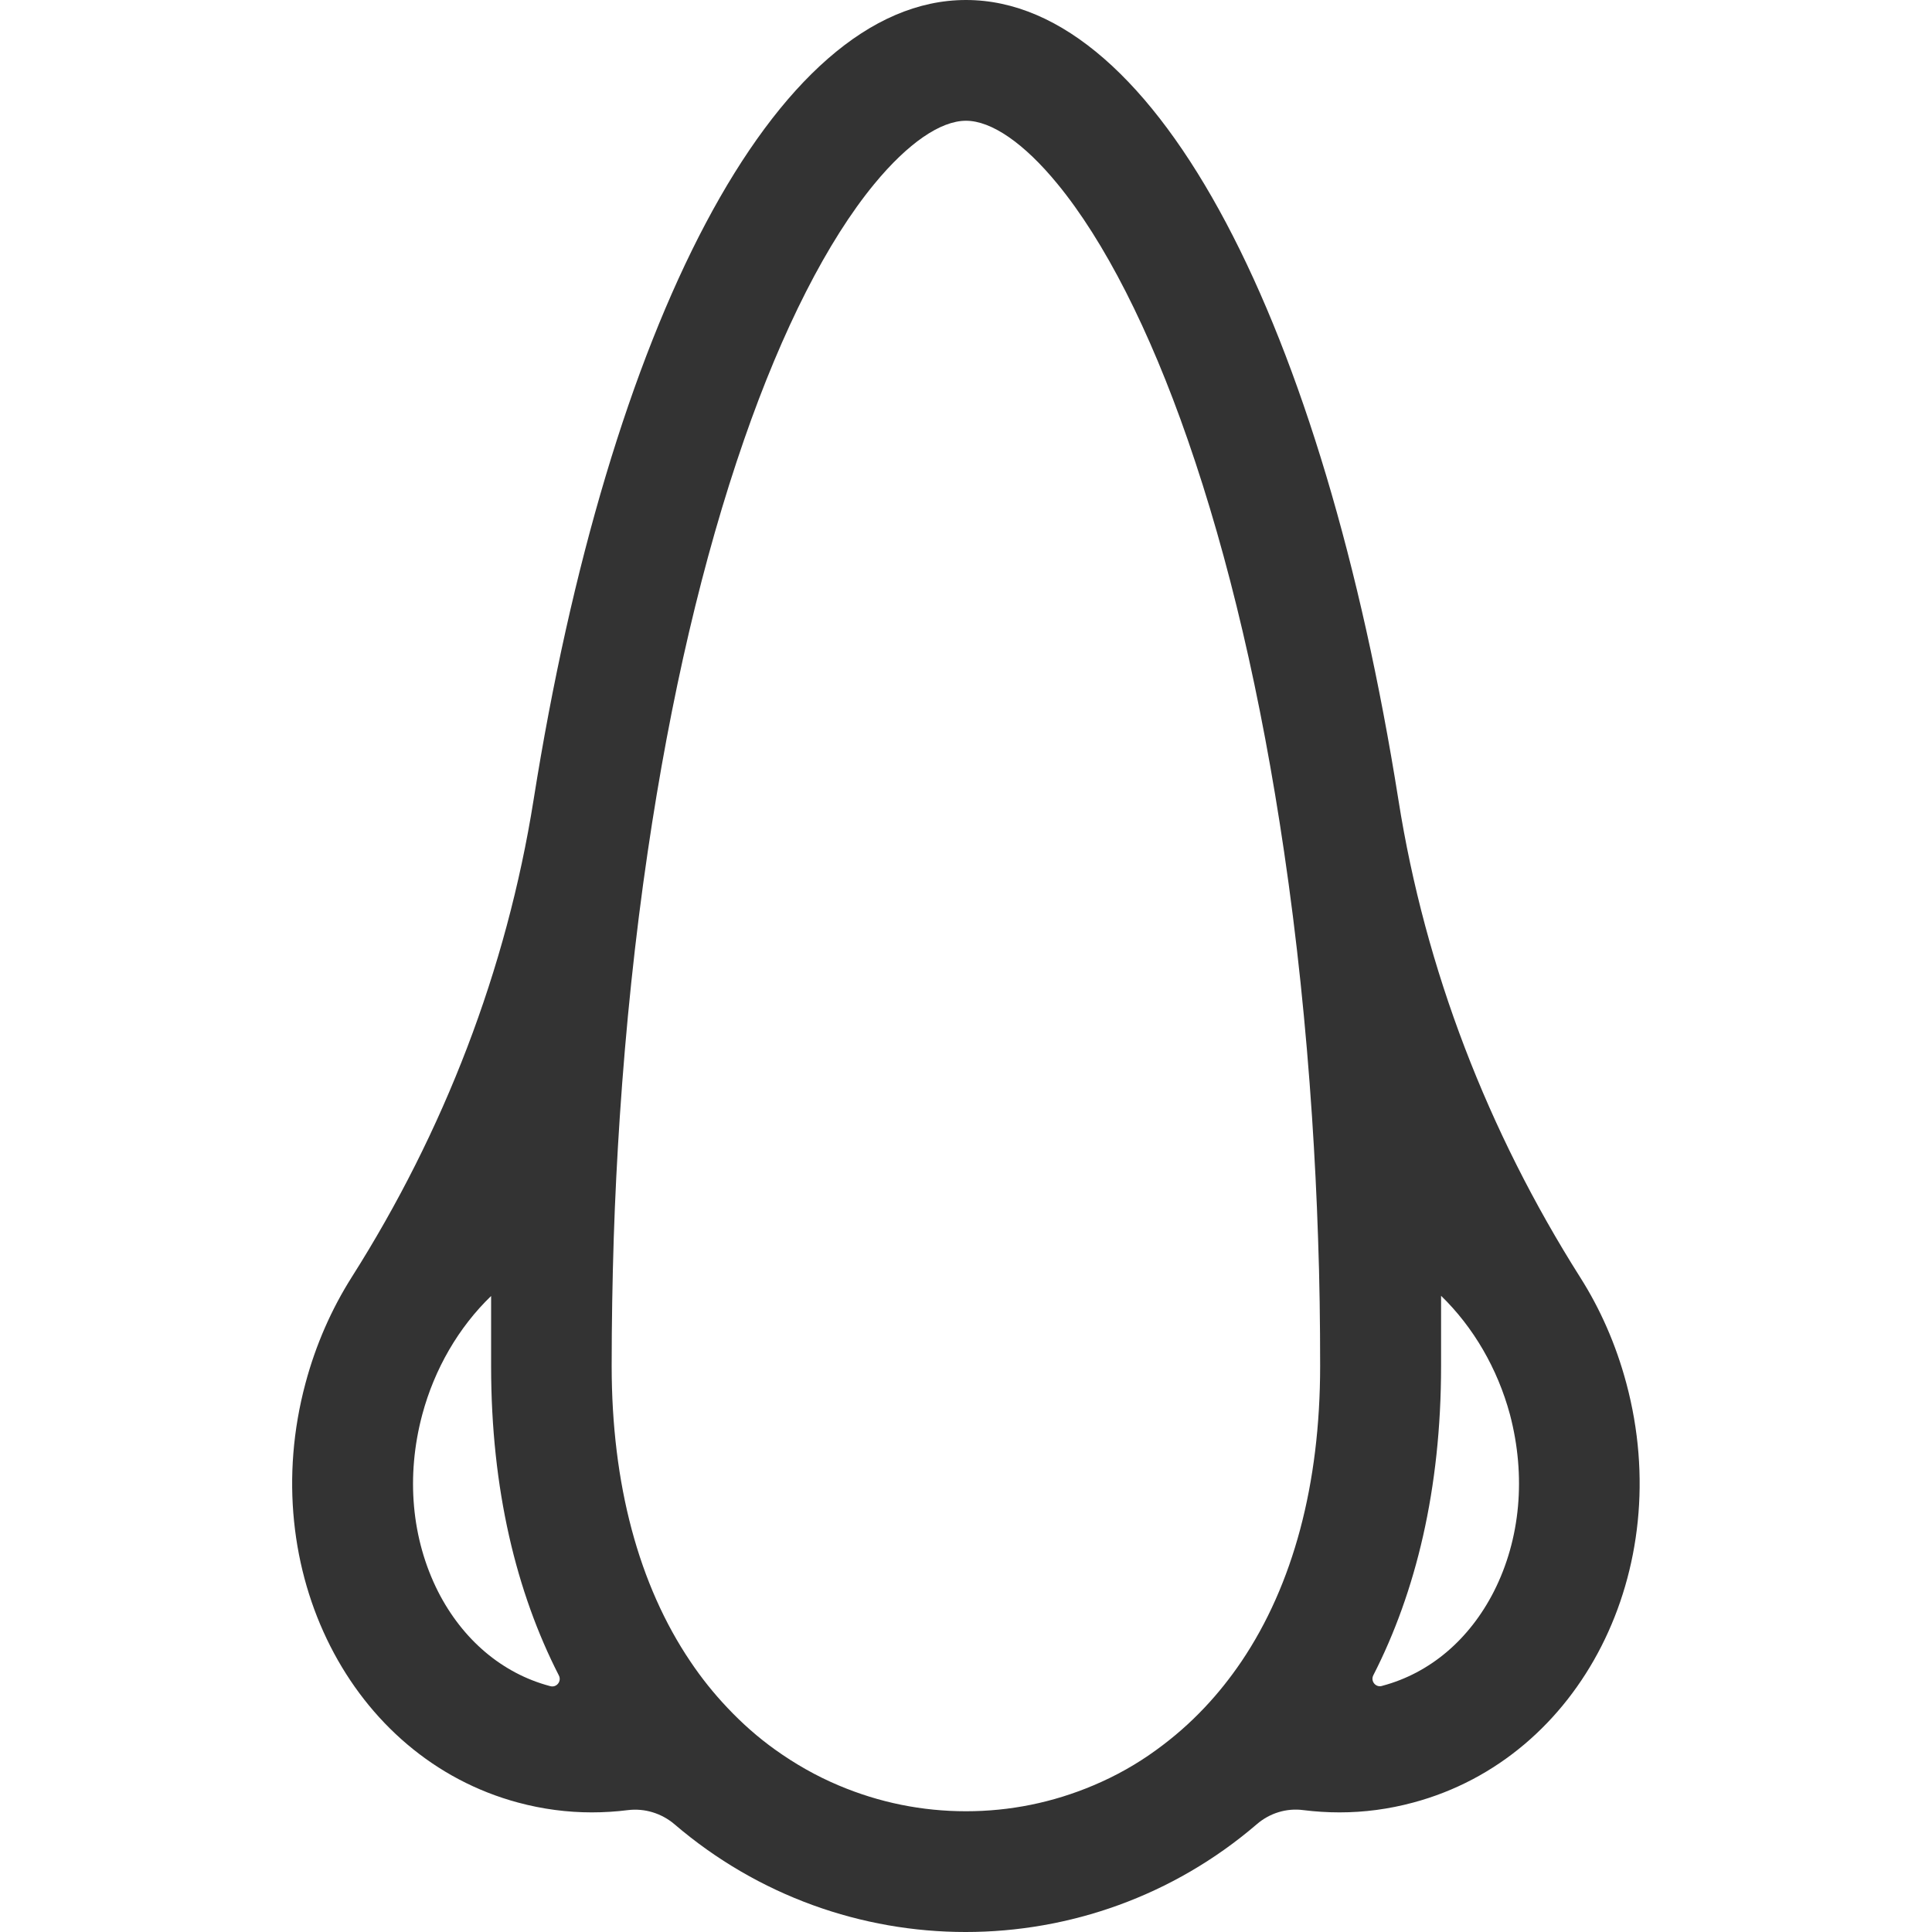 <?xml version="1.0" standalone="no"?><!DOCTYPE svg PUBLIC "-//W3C//DTD SVG 1.1//EN" "http://www.w3.org/Graphics/SVG/1.1/DTD/svg11.dtd"><svg class="icon" width="200px" height="200.00px" viewBox="0 0 1024 1024" version="1.1" xmlns="http://www.w3.org/2000/svg"><path fill="#333333" d="M862 733.2c-5.5-20.6-13.9-39.6-24.6-56.4-48.7-77-82-162.8-96.2-252.8C701.5 173.8 613.8 0 512 0 410.2 0 322.5 173.9 282.8 424c-14.3 90-47.5 175.8-96.3 252.8-10.7 16.9-19.1 35.8-24.6 56.4-26.5 98.9 24 198.4 112.7 222.2 13 3.5 26.1 5.2 39 5.2 6.4 0 12.9-0.4 19.2-1.2 8.9-1.1 17.9 1.7 24.7 7.5 44.5 38.1 99.4 57.1 154.3 57.1 54.9 0 109.9-19 154.3-57.1 6.8-5.9 15.8-8.7 24.7-7.5 6.4 0.8 12.8 1.2 19.2 1.2 13 0 26-1.7 39-5.2 89-23.8 139.5-123.3 113-222.2zM291.3 893.6c-25.1-6.7-46.1-24.5-59.1-50-14.1-27.9-17.1-61.2-8.4-93.8 6.5-24.3 19.3-46.3 36.5-62.9v37.2c0 65.3 13.4 119.9 35.9 163.9 1.6 3.1-1.2 6.6-4.5 5.7-0.2 0-0.3-0.1-0.4-0.1z m288.2 52.7C558 955.4 535.3 960 512 960s-46-4.6-67.5-13.7c-11.9-5-23.1-11.4-33.6-18.9-9.1-6.5-17.6-14-25.5-22.4-7.1-7.5-13.6-15.6-19.5-24.4-27.4-40.6-41.7-94.1-41.7-156.6 0-22.8 0.4-45.4 1.1-67.8 0.7-21.6 1.8-43 3.2-64.2 3.2-48.1 8.1-95.1 14.8-140.5 12.1-82.2 29.3-155.7 51.1-218.5 20.3-58.5 44.2-105.4 69-135.5C481.2 75.9 498.5 64 512 64s30.8 11.9 48.5 33.5c24.8 30.2 48.7 77 69 135.5 21.8 62.7 39 136.2 51.1 218.5 6.7 45.4 11.6 92.4 14.8 140.5 1.4 21.2 2.5 42.6 3.2 64.2 0.8 22.4 1.1 45 1.1 67.8 0 62.6-14.3 116-41.7 156.6-5.9 8.7-12.4 16.9-19.5 24.4-7.9 8.4-16.4 15.8-25.5 22.4-10.4 7.6-21.6 13.9-33.5 18.9z m212.3-102.8c-13 25.5-33.9 43.3-59.1 50-0.1 0-0.2 0.1-0.3 0.1-3.3 0.9-6.1-2.6-4.5-5.7 22.5-44 35.9-98.6 35.9-163.9v-37.2c17.1 16.6 29.9 38.5 36.5 62.9 8.6 32.7 5.6 66-8.5 93.8z" /></svg>